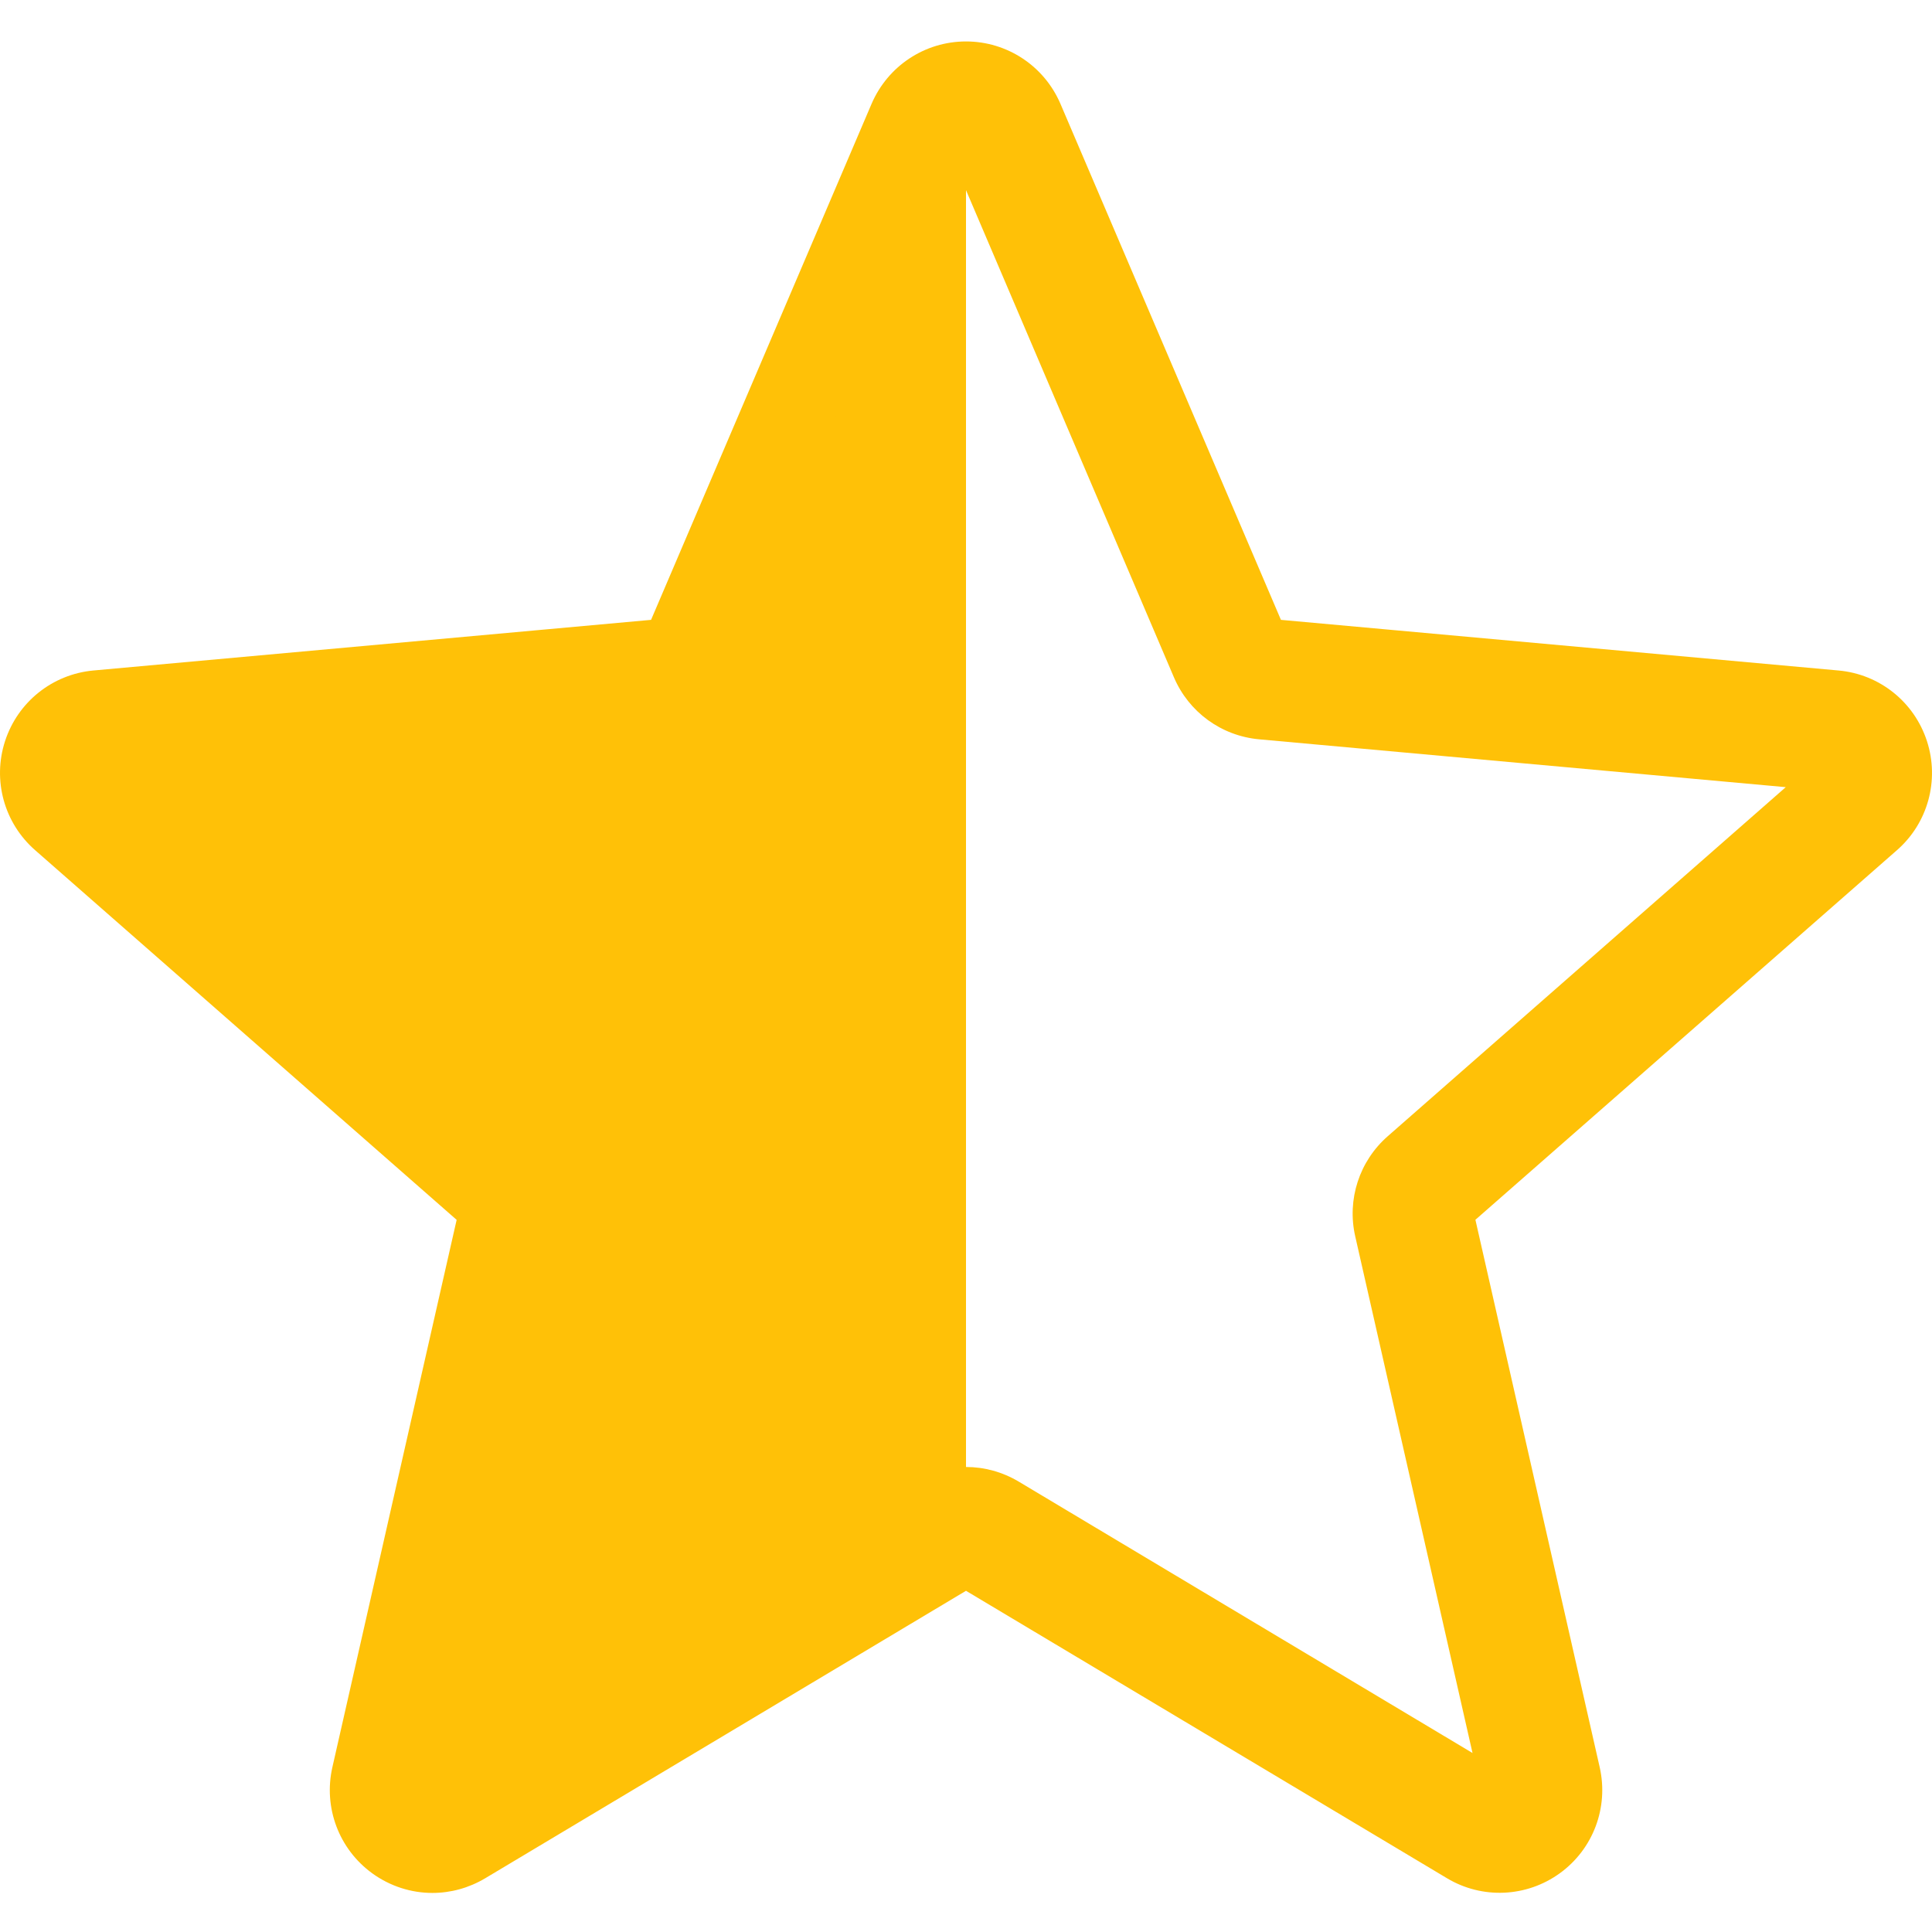 <?xml version="1.0" encoding="UTF-8" standalone="no"?>
<!DOCTYPE svg PUBLIC "-//W3C//DTD SVG 1.1//EN" "http://www.w3.org/Graphics/SVG/1.1/DTD/svg11.dtd">
<svg version="1.1" xmlns="http://www.w3.org/2000/svg" xmlns:xlink="http://www.w3.org/1999/xlink" preserveAspectRatio="xMidYMid meet" viewBox="0 0 681 681" width="681" height="681"><defs><path d="M131.23 660.33C119.45 651.79 113.95 637.12 117.15 622.96C120.07 610.1 134.68 545.77 160.96 429.98C71.82 351.8 22.29 308.36 12.39 299.68C1.47 290.14 -2.71 275.04 1.78 261.23C6.26 247.44 18.46 237.68 32.9 236.34C46.01 235.15 111.54 229.2 229.49 218.49C276.13 109.36 302.03 48.73 307.21 36.61C312.95 23.24 326 14.61 340.5 14.61C355 14.61 368.05 23.24 373.78 36.57C378.96 48.7 404.87 109.34 451.51 218.49C569.44 229.2 634.96 235.15 648.06 236.34C662.54 237.64 674.74 247.44 679.22 261.23C683.7 275.02 679.56 290.14 668.64 299.68C658.73 308.36 609.2 351.79 520.06 429.95C546.34 545.74 560.95 610.07 563.87 622.93C567.08 637.12 561.57 651.79 549.8 660.3C538.05 668.81 522.39 669.47 510.01 662.03C498.71 655.28 442.21 621.51 340.5 560.73C238.79 621.55 182.28 655.33 170.98 662.09C165.25 665.49 158.87 667.23 152.42 667.23C144.96 667.23 137.55 664.9 131.23 660.33ZM359.06 522.23C369.72 528.61 423.05 560.5 519.04 617.91C494.23 508.62 480.45 447.91 477.69 435.76C474.74 422.8 479.14 409.27 489.16 400.5C498.51 392.29 545.28 351.28 629.45 277.46C518.08 267.35 456.22 261.73 443.84 260.6C430.48 259.38 418.99 250.98 413.76 238.67C408.88 227.23 384.46 170.01 340.5 67.02C296.49 170.03 272.03 227.25 267.14 238.69C261.98 250.93 250.49 259.33 237.15 260.55C224.78 261.67 162.9 267.29 51.52 277.4C135.69 351.22 182.45 392.24 191.81 400.44C201.85 409.23 206.25 422.74 203.27 435.74C200.52 447.88 186.75 508.6 161.96 617.88C257.95 560.49 311.27 528.6 321.94 522.23C327.67 518.82 334.06 517.09 340.5 517.09C346.94 517.09 353.32 518.82 359.06 522.23ZM227.99 222.01C227.99 222.01 227.99 222.04 227.96 222.07C227.96 222.07 227.99 222.01 227.99 222.01ZM452.98 221.98C452.98 221.95 452.98 221.95 452.95 221.93C452.96 221.94 452.98 221.98 452.98 221.98Z" id="c1DbN5AcKi"></path><path d="" id="fsMaWvBzA"></path><path d="M248.42 229.09L20.16 269.66L184 419.18L155.37 633.91L340.5 559.95L340.5 65.26L248.42 229.09Z" id="c1eslIICzj"></path></defs><g><g><g><use xlink:href="#c1DbN5AcKi" opacity="1" fill="#ffc107" fill-opacity="1"></use><g><use xlink:href="#c1DbN5AcKi" opacity="1" fill-opacity="0" stroke="#000000" stroke-width="1" stroke-opacity="0"></use></g></g><g><g><use xlink:href="#fsMaWvBzA" opacity="1" fill-opacity="0" stroke="#000000" stroke-width="1" stroke-opacity="1"></use></g></g><g><use xlink:href="#c1eslIICzj" opacity="1" fill="#ffc107" fill-opacity="1"></use></g></g></g></svg>